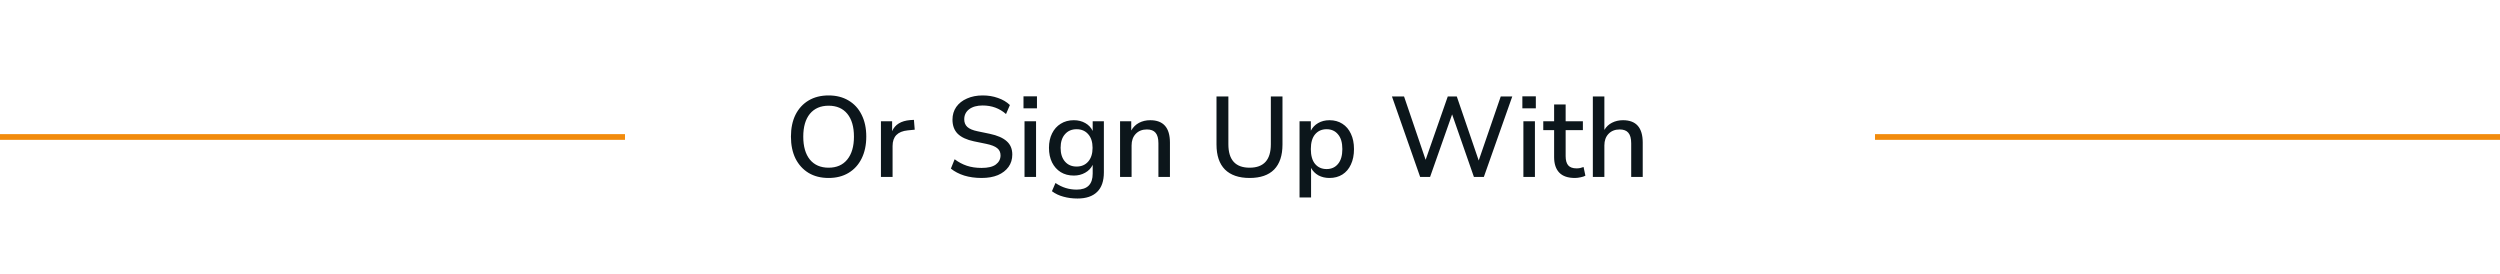 <svg width="438" height="48" viewBox="0 0 438 48" fill="none" xmlns="http://www.w3.org/2000/svg">
<path d="M145.172 31.18C143.825 31.18 142.658 30.887 141.672 30.3C140.685 29.7 139.918 28.86 139.372 27.78C138.838 26.687 138.572 25.407 138.572 23.94C138.572 22.46 138.838 21.18 139.372 20.1C139.918 19.02 140.685 18.187 141.672 17.6C142.658 17.013 143.825 16.72 145.172 16.72C146.505 16.72 147.665 17.013 148.652 17.6C149.652 18.187 150.418 19.02 150.952 20.1C151.498 21.18 151.772 22.453 151.772 23.92C151.772 25.4 151.498 26.687 150.952 27.78C150.418 28.86 149.652 29.7 148.652 30.3C147.665 30.887 146.505 31.18 145.172 31.18ZM145.172 29.38C146.572 29.38 147.658 28.907 148.432 27.96C149.218 27 149.612 25.66 149.612 23.94C149.612 22.22 149.225 20.887 148.452 19.94C147.678 18.993 146.585 18.52 145.172 18.52C143.772 18.52 142.678 18.993 141.892 19.94C141.118 20.887 140.732 22.22 140.732 23.94C140.732 25.66 141.118 27 141.892 27.96C142.678 28.907 143.772 29.38 145.172 29.38ZM154.34 31V21.24H156.3V22.98C156.806 21.82 157.86 21.173 159.46 21.04L160.12 21L160.26 22.72L159.04 22.84C157.266 23.013 156.38 23.927 156.38 25.58V31H154.34ZM171.974 31.18C170.868 31.18 169.854 31.04 168.934 30.76C168.014 30.467 167.234 30.06 166.594 29.54L167.254 27.9C167.921 28.407 168.634 28.787 169.394 29.04C170.154 29.293 171.014 29.42 171.974 29.42C173.108 29.42 173.941 29.22 174.474 28.82C175.021 28.407 175.294 27.873 175.294 27.22C175.294 26.687 175.101 26.267 174.714 25.96C174.328 25.64 173.681 25.387 172.774 25.2L170.634 24.76C169.368 24.493 168.421 24.053 167.794 23.44C167.181 22.827 166.874 22 166.874 20.96C166.874 20.12 167.094 19.38 167.534 18.74C167.988 18.1 168.614 17.607 169.414 17.26C170.214 16.9 171.134 16.72 172.174 16.72C173.134 16.72 174.021 16.867 174.834 17.16C175.661 17.44 176.361 17.853 176.934 18.4L176.254 19.98C175.121 18.98 173.754 18.48 172.154 18.48C171.168 18.48 170.381 18.7 169.794 19.14C169.221 19.58 168.934 20.167 168.934 20.9C168.934 21.46 169.114 21.907 169.474 22.24C169.834 22.573 170.434 22.827 171.274 23L173.394 23.44C174.728 23.72 175.721 24.153 176.374 24.74C177.028 25.313 177.354 26.093 177.354 27.08C177.354 27.907 177.134 28.627 176.694 29.24C176.254 29.853 175.634 30.333 174.834 30.68C174.034 31.013 173.081 31.18 171.974 31.18ZM179.316 18.98V16.88H181.676V18.98H179.316ZM179.496 31V21.24H181.516V31H179.496ZM188.779 34.78C187.899 34.78 187.079 34.673 186.319 34.46C185.559 34.26 184.886 33.94 184.299 33.5L184.919 32.06C185.506 32.46 186.106 32.753 186.719 32.94C187.332 33.127 187.972 33.22 188.639 33.22C190.506 33.22 191.439 32.287 191.439 30.42V28.88C191.159 29.467 190.719 29.927 190.119 30.26C189.532 30.593 188.872 30.76 188.139 30.76C187.259 30.76 186.492 30.56 185.839 30.16C185.186 29.747 184.679 29.18 184.319 28.46C183.959 27.727 183.779 26.873 183.779 25.9C183.779 24.94 183.959 24.1 184.319 23.38C184.679 22.647 185.186 22.08 185.839 21.68C186.492 21.267 187.259 21.06 188.139 21.06C188.886 21.06 189.552 21.227 190.139 21.56C190.726 21.893 191.159 22.353 191.439 22.94V21.24H193.399V30.18C193.399 31.713 193.006 32.86 192.219 33.62C191.432 34.393 190.286 34.78 188.779 34.78ZM188.619 29.18C189.472 29.18 190.152 28.887 190.659 28.3C191.166 27.713 191.419 26.913 191.419 25.9C191.419 24.887 191.166 24.093 190.659 23.52C190.152 22.933 189.472 22.64 188.619 22.64C187.766 22.64 187.086 22.933 186.579 23.52C186.072 24.093 185.819 24.887 185.819 25.9C185.819 26.913 186.072 27.713 186.579 28.3C187.086 28.887 187.766 29.18 188.619 29.18ZM196.234 31V21.24H198.194V22.86C198.527 22.273 198.981 21.827 199.554 21.52C200.141 21.213 200.794 21.06 201.514 21.06C203.821 21.06 204.974 22.367 204.974 24.98V31H202.954V25.1C202.954 24.26 202.787 23.647 202.454 23.26C202.134 22.873 201.627 22.68 200.934 22.68C200.121 22.68 199.467 22.94 198.974 23.46C198.494 23.967 198.254 24.64 198.254 25.48V31H196.234ZM218.931 31.18C217.051 31.18 215.611 30.687 214.611 29.7C213.625 28.7 213.131 27.24 213.131 25.32V16.9H215.211V25.28C215.211 28.013 216.451 29.38 218.931 29.38C221.411 29.38 222.651 28.013 222.651 25.28V16.9H224.691V25.32C224.691 27.24 224.205 28.7 223.231 29.7C222.258 30.687 220.825 31.18 218.931 31.18ZM227.679 34.6V21.24H229.659V22.9C229.939 22.34 230.366 21.893 230.939 21.56C231.513 21.227 232.173 21.06 232.919 21.06C233.786 21.06 234.539 21.267 235.179 21.68C235.833 22.093 236.333 22.68 236.679 23.44C237.039 24.187 237.219 25.08 237.219 26.12C237.219 27.16 237.039 28.06 236.679 28.82C236.333 29.58 235.833 30.167 235.179 30.58C234.539 30.98 233.786 31.18 232.919 31.18C232.199 31.18 231.553 31.027 230.979 30.72C230.419 30.4 229.993 29.967 229.699 29.42V34.6H227.679ZM232.419 29.62C233.259 29.62 233.926 29.32 234.419 28.72C234.926 28.12 235.179 27.253 235.179 26.12C235.179 24.987 234.926 24.127 234.419 23.54C233.926 22.94 233.259 22.64 232.419 22.64C231.579 22.64 230.906 22.94 230.399 23.54C229.906 24.127 229.659 24.987 229.659 26.12C229.659 27.253 229.906 28.12 230.399 28.72C230.906 29.32 231.579 29.62 232.419 29.62ZM248.81 31L243.87 16.9H245.99L249.77 28L253.65 16.9H255.23L259.07 28.12L262.93 16.9H264.95L259.97 31H258.23L254.41 20.04L250.55 31H248.81ZM266.718 18.98V16.88H269.078V18.98H266.718ZM266.898 31V21.24H268.918V31H266.898ZM275.921 31.18C274.695 31.18 273.781 30.867 273.181 30.24C272.581 29.613 272.281 28.707 272.281 27.52V22.8H270.381V21.24H272.281V18.3H274.301V21.24H277.321V22.8H274.301V27.36C274.301 28.067 274.448 28.6 274.741 28.96C275.048 29.32 275.541 29.5 276.221 29.5C276.435 29.5 276.641 29.48 276.841 29.44C277.041 29.387 277.241 29.327 277.441 29.26L277.761 30.78C277.561 30.9 277.281 30.993 276.921 31.06C276.575 31.14 276.241 31.18 275.921 31.18ZM279.066 31V16.9H281.086V22.76C281.419 22.2 281.866 21.78 282.426 21.5C282.999 21.207 283.639 21.06 284.346 21.06C286.653 21.06 287.806 22.367 287.806 24.98V31H285.786V25.1C285.786 24.26 285.619 23.647 285.286 23.26C284.966 22.873 284.459 22.68 283.766 22.68C282.953 22.68 282.299 22.94 281.806 23.46C281.326 23.967 281.086 24.64 281.086 25.48V31H279.066Z" fill="#0C161B"/>
<path d="M0 24H109.5" stroke="#F28B0C"/>
<path d="M328.5 24H438" stroke="#F28B0C"/>
</svg>
